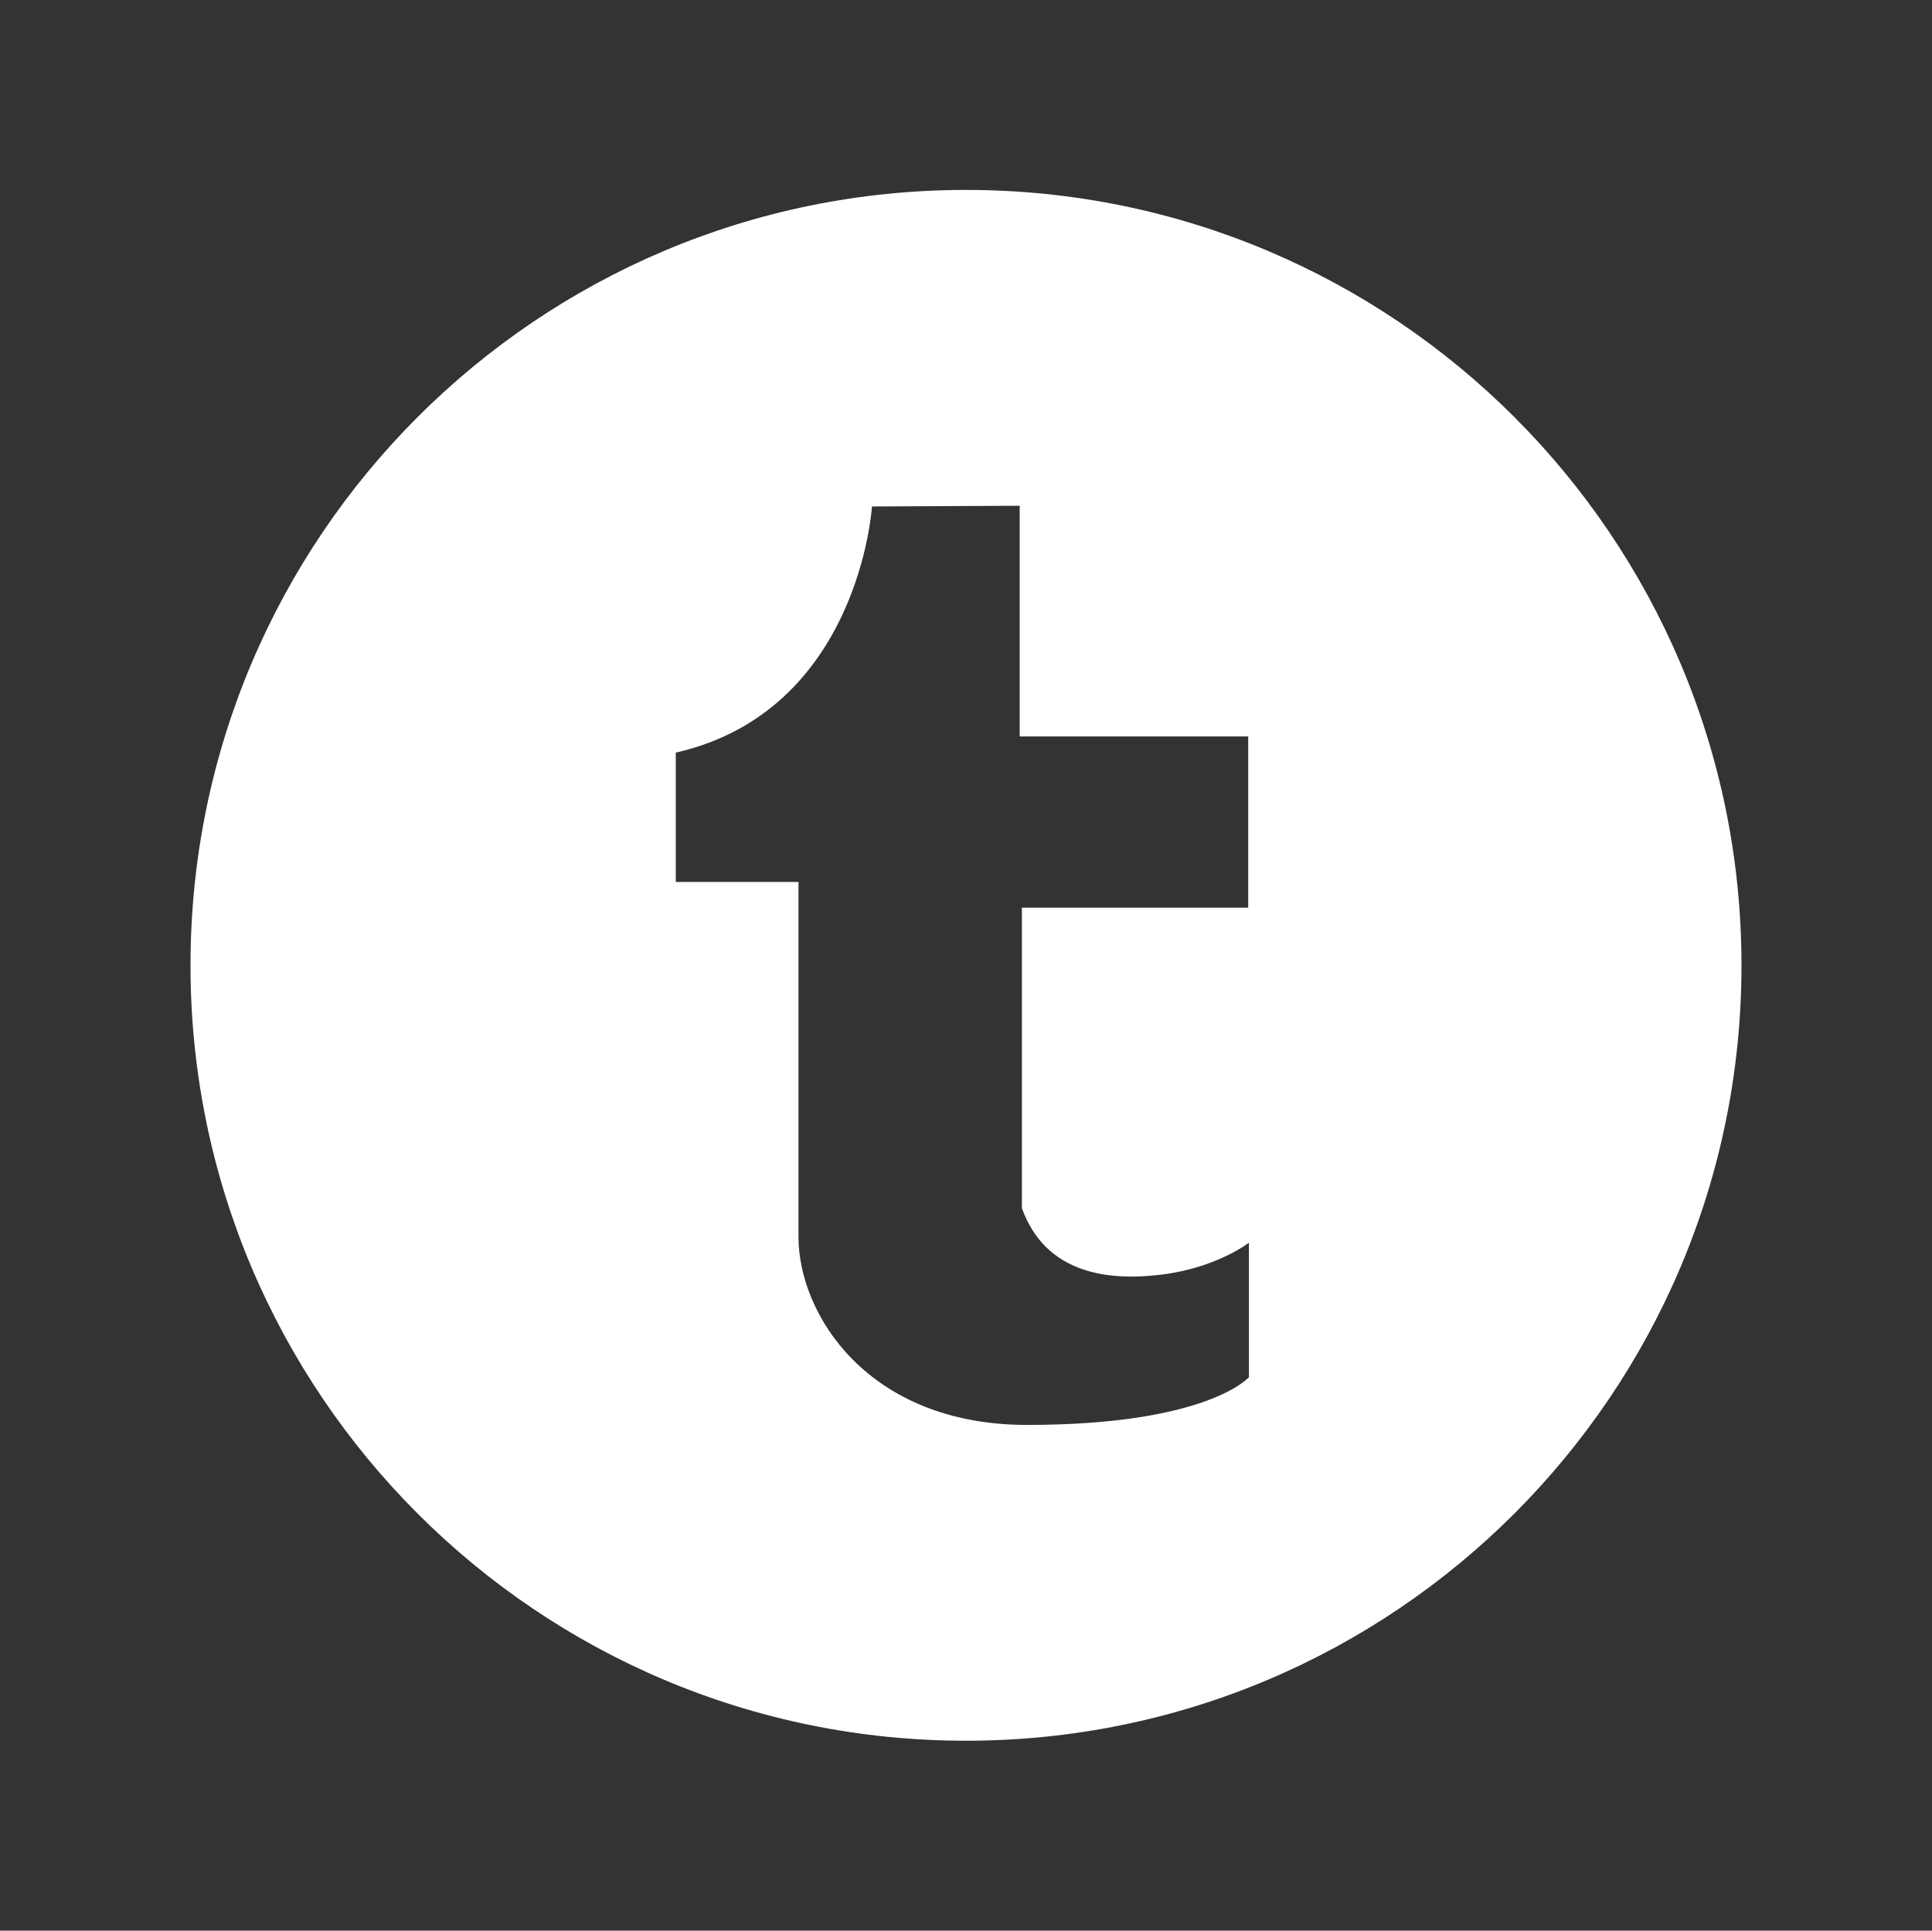 <?xml version="1.0" ?><!DOCTYPE svg  PUBLIC '-//W3C//DTD SVG 1.1//EN'  'http://www.w3.org/Graphics/SVG/1.1/DTD/svg11.dtd'><svg enable-background="new 0 0 144.083 144" height="144px" id="Tumblr" version="1.1" viewBox="0 0 144.083 144" width="144.083px" xml:space="preserve" xmlns="http://www.w3.org/2000/svg" xmlns:xlink="http://www.w3.org/1999/xlink"><rect x="0" y="0" width="144.083" height="144" fill="#333333" stroke="none"/><defs><style type="text/css">
   <![CDATA[
    .fil0 {fill:white}
   ]]>
  </style></defs><path class="fil0" d="M72.04,14.166C40.1,14.166,14.207,40.06,14.207,72c0,31.939,25.893,57.834,57.833,57.834  c31.941,0,57.835-25.895,57.835-57.834C129.875,40.06,103.981,14.166,72.04,14.166z M93.143,102.717c0,0-3.051,3.562-16.551,3.562  c-11.836,0-17.043-8.22-17.043-14.028c0-6.167,0-26.47,0-26.47h-9.151v-9.646c13.7-3.124,14.632-18.359,14.632-18.359l11.016-0.054  v17.208h17.043v12.769H76.209c0,0,0,17.027,0,22.414c1.795,4.962,6.527,5.442,10.447,4.951c4.094-0.511,6.486-2.375,6.486-2.375  V102.717z"/></svg>